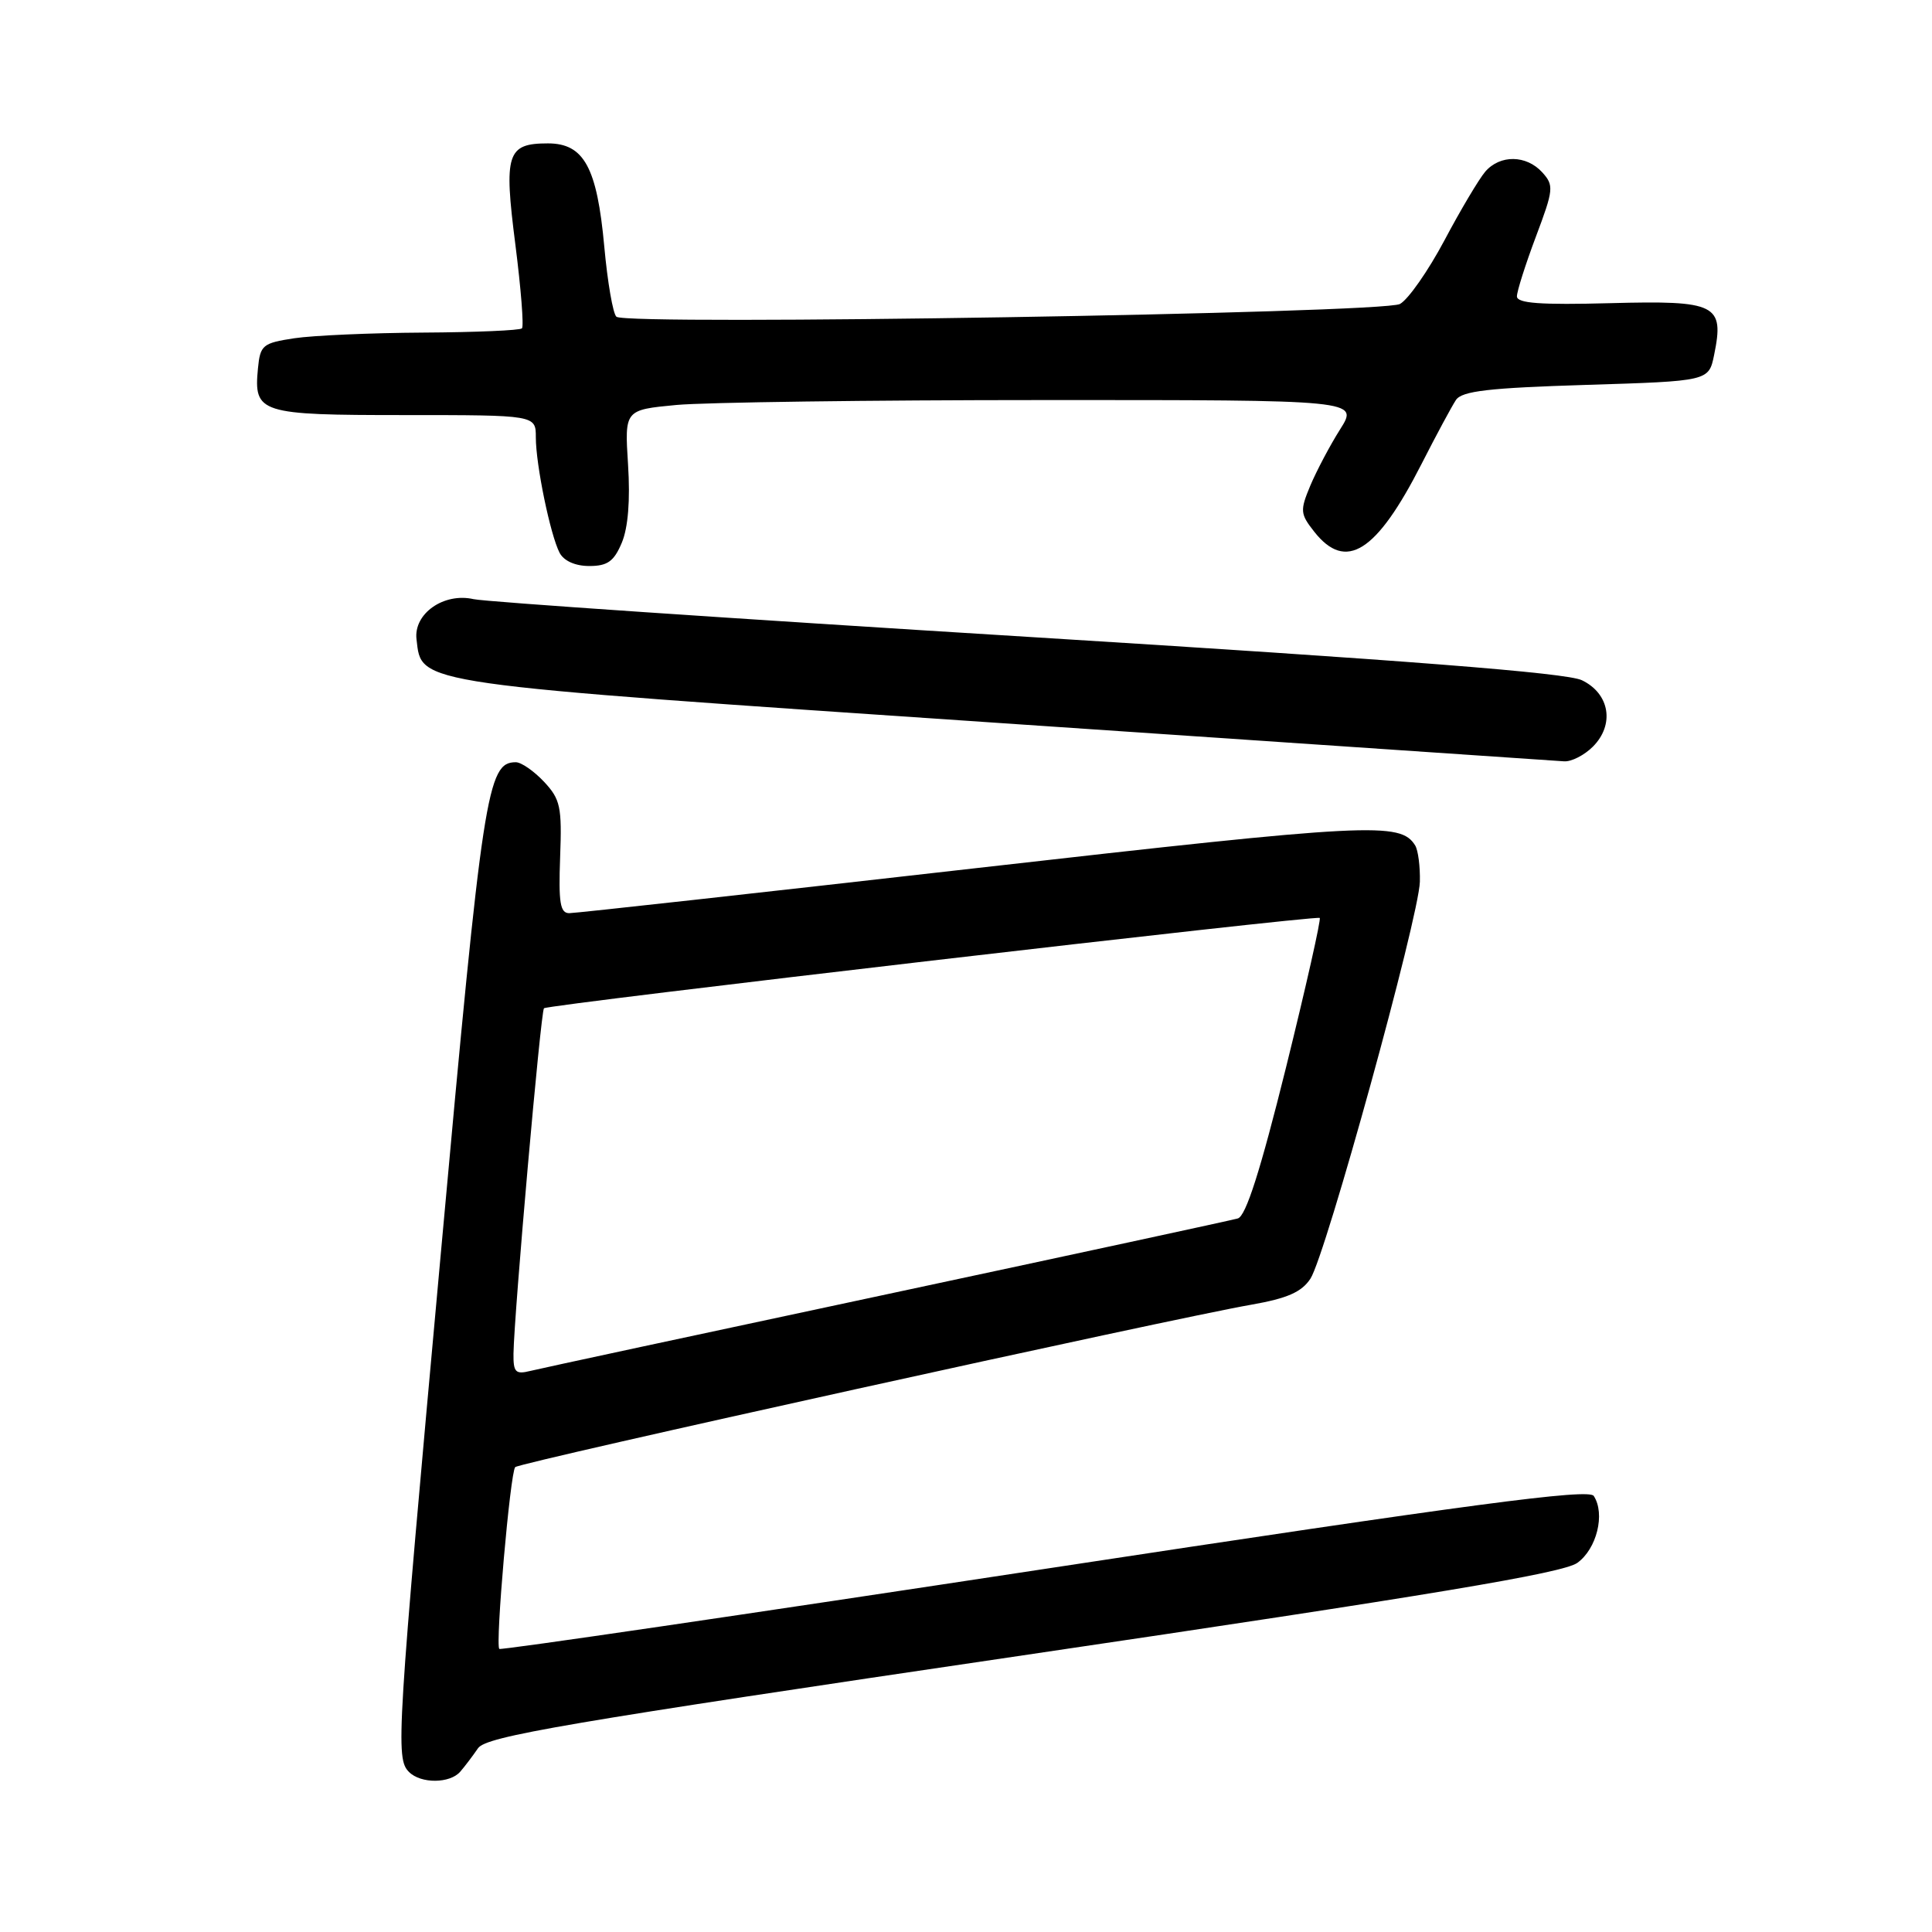 <?xml version="1.0" encoding="UTF-8" standalone="no"?>
<!DOCTYPE svg PUBLIC "-//W3C//DTD SVG 1.1//EN" "http://www.w3.org/Graphics/SVG/1.1/DTD/svg11.dtd" >
<svg xmlns="http://www.w3.org/2000/svg" xmlns:xlink="http://www.w3.org/1999/xlink" version="1.1" viewBox="0 0 256 256">
 <g >
 <path fill="currentColor"
d=" M 60.99 234.75 C 61.59 234.06 62.64 232.67 63.34 231.65 C 64.43 230.07 74.89 228.29 135.56 219.34 C 189.84 211.33 207.09 208.45 209.00 207.09 C 211.58 205.24 212.73 200.59 211.18 198.22 C 210.52 197.22 195.19 199.25 138.43 207.89 C 98.87 213.91 66.35 218.68 66.16 218.49 C 65.61 217.94 67.61 195.06 68.27 194.40 C 68.90 193.77 155.18 174.73 165.80 172.88 C 170.58 172.04 172.47 171.21 173.64 169.43 C 175.66 166.34 188.01 121.55 188.14 116.84 C 188.19 114.83 187.91 112.67 187.52 112.03 C 185.57 108.88 181.69 109.08 129.46 115.02 C 100.56 118.31 76.25 121.00 75.43 121.00 C 74.22 121.00 74.00 119.61 74.22 113.58 C 74.47 106.91 74.26 105.91 72.08 103.58 C 70.74 102.16 69.07 101.00 68.35 101.00 C 64.56 101.00 63.98 104.76 58.45 165.66 C 52.56 230.34 52.40 233.00 54.20 234.80 C 55.77 236.37 59.63 236.34 60.99 234.75 Z  M 211.06 98.94 C 213.98 96.02 213.30 91.90 209.60 90.13 C 207.53 89.15 186.38 87.49 136.10 84.38 C 97.27 81.98 64.26 79.74 62.75 79.39 C 58.80 78.49 54.78 81.32 55.19 84.71 C 55.91 90.75 54.13 90.49 133.00 95.84 C 172.88 98.55 206.29 100.81 207.25 100.88 C 208.21 100.95 209.93 100.07 211.06 98.94 Z  M 82.39 71.92 C 83.23 69.92 83.52 66.27 83.22 61.57 C 82.76 54.31 82.76 54.31 89.63 53.66 C 93.41 53.31 115.29 53.01 138.26 53.01 C 180.03 53.00 180.03 53.00 177.58 56.88 C 176.23 59.01 174.46 62.37 173.63 64.33 C 172.24 67.66 172.28 68.09 174.14 70.45 C 178.33 75.77 182.38 73.21 188.35 61.50 C 190.31 57.65 192.37 53.83 192.92 53.00 C 193.72 51.81 197.25 51.40 210.17 51.00 C 226.42 50.50 226.42 50.50 227.13 47.03 C 228.50 40.32 227.45 39.80 213.42 40.17 C 204.09 40.42 201.00 40.19 201.00 39.27 C 201.00 38.60 202.13 35.04 203.51 31.37 C 205.87 25.10 205.92 24.57 204.36 22.84 C 202.25 20.52 198.76 20.47 196.80 22.75 C 195.98 23.71 193.54 27.80 191.40 31.84 C 189.25 35.88 186.60 39.68 185.50 40.28 C 183.21 41.52 83.04 43.16 81.68 41.97 C 81.22 41.58 80.50 37.39 80.07 32.67 C 79.11 22.17 77.38 19.00 72.60 19.00 C 67.17 19.00 66.74 20.35 68.29 32.41 C 69.03 38.24 69.43 43.24 69.16 43.51 C 68.89 43.78 63.00 44.03 56.08 44.07 C 49.16 44.11 41.48 44.45 39.00 44.82 C 34.80 45.46 34.48 45.72 34.18 48.82 C 33.61 54.76 34.37 55.00 53.62 55.00 C 71.00 55.00 71.00 55.00 71.00 57.95 C 71.00 61.59 72.92 70.88 74.15 73.25 C 74.72 74.33 76.23 75.00 78.08 75.00 C 80.50 75.00 81.35 74.39 82.39 71.92 Z  M 68.04 179.36 C 68.12 174.08 71.65 134.02 72.08 133.60 C 72.60 133.10 174.36 121.25 174.87 121.63 C 175.07 121.78 173.06 130.71 170.40 141.46 C 167.01 155.11 165.09 161.14 164.02 161.45 C 163.19 161.69 142.25 166.21 117.50 171.50 C 92.75 176.78 71.49 181.35 70.25 181.66 C 68.31 182.14 68.01 181.83 68.04 179.36 Z "/>
</g>
</svg>